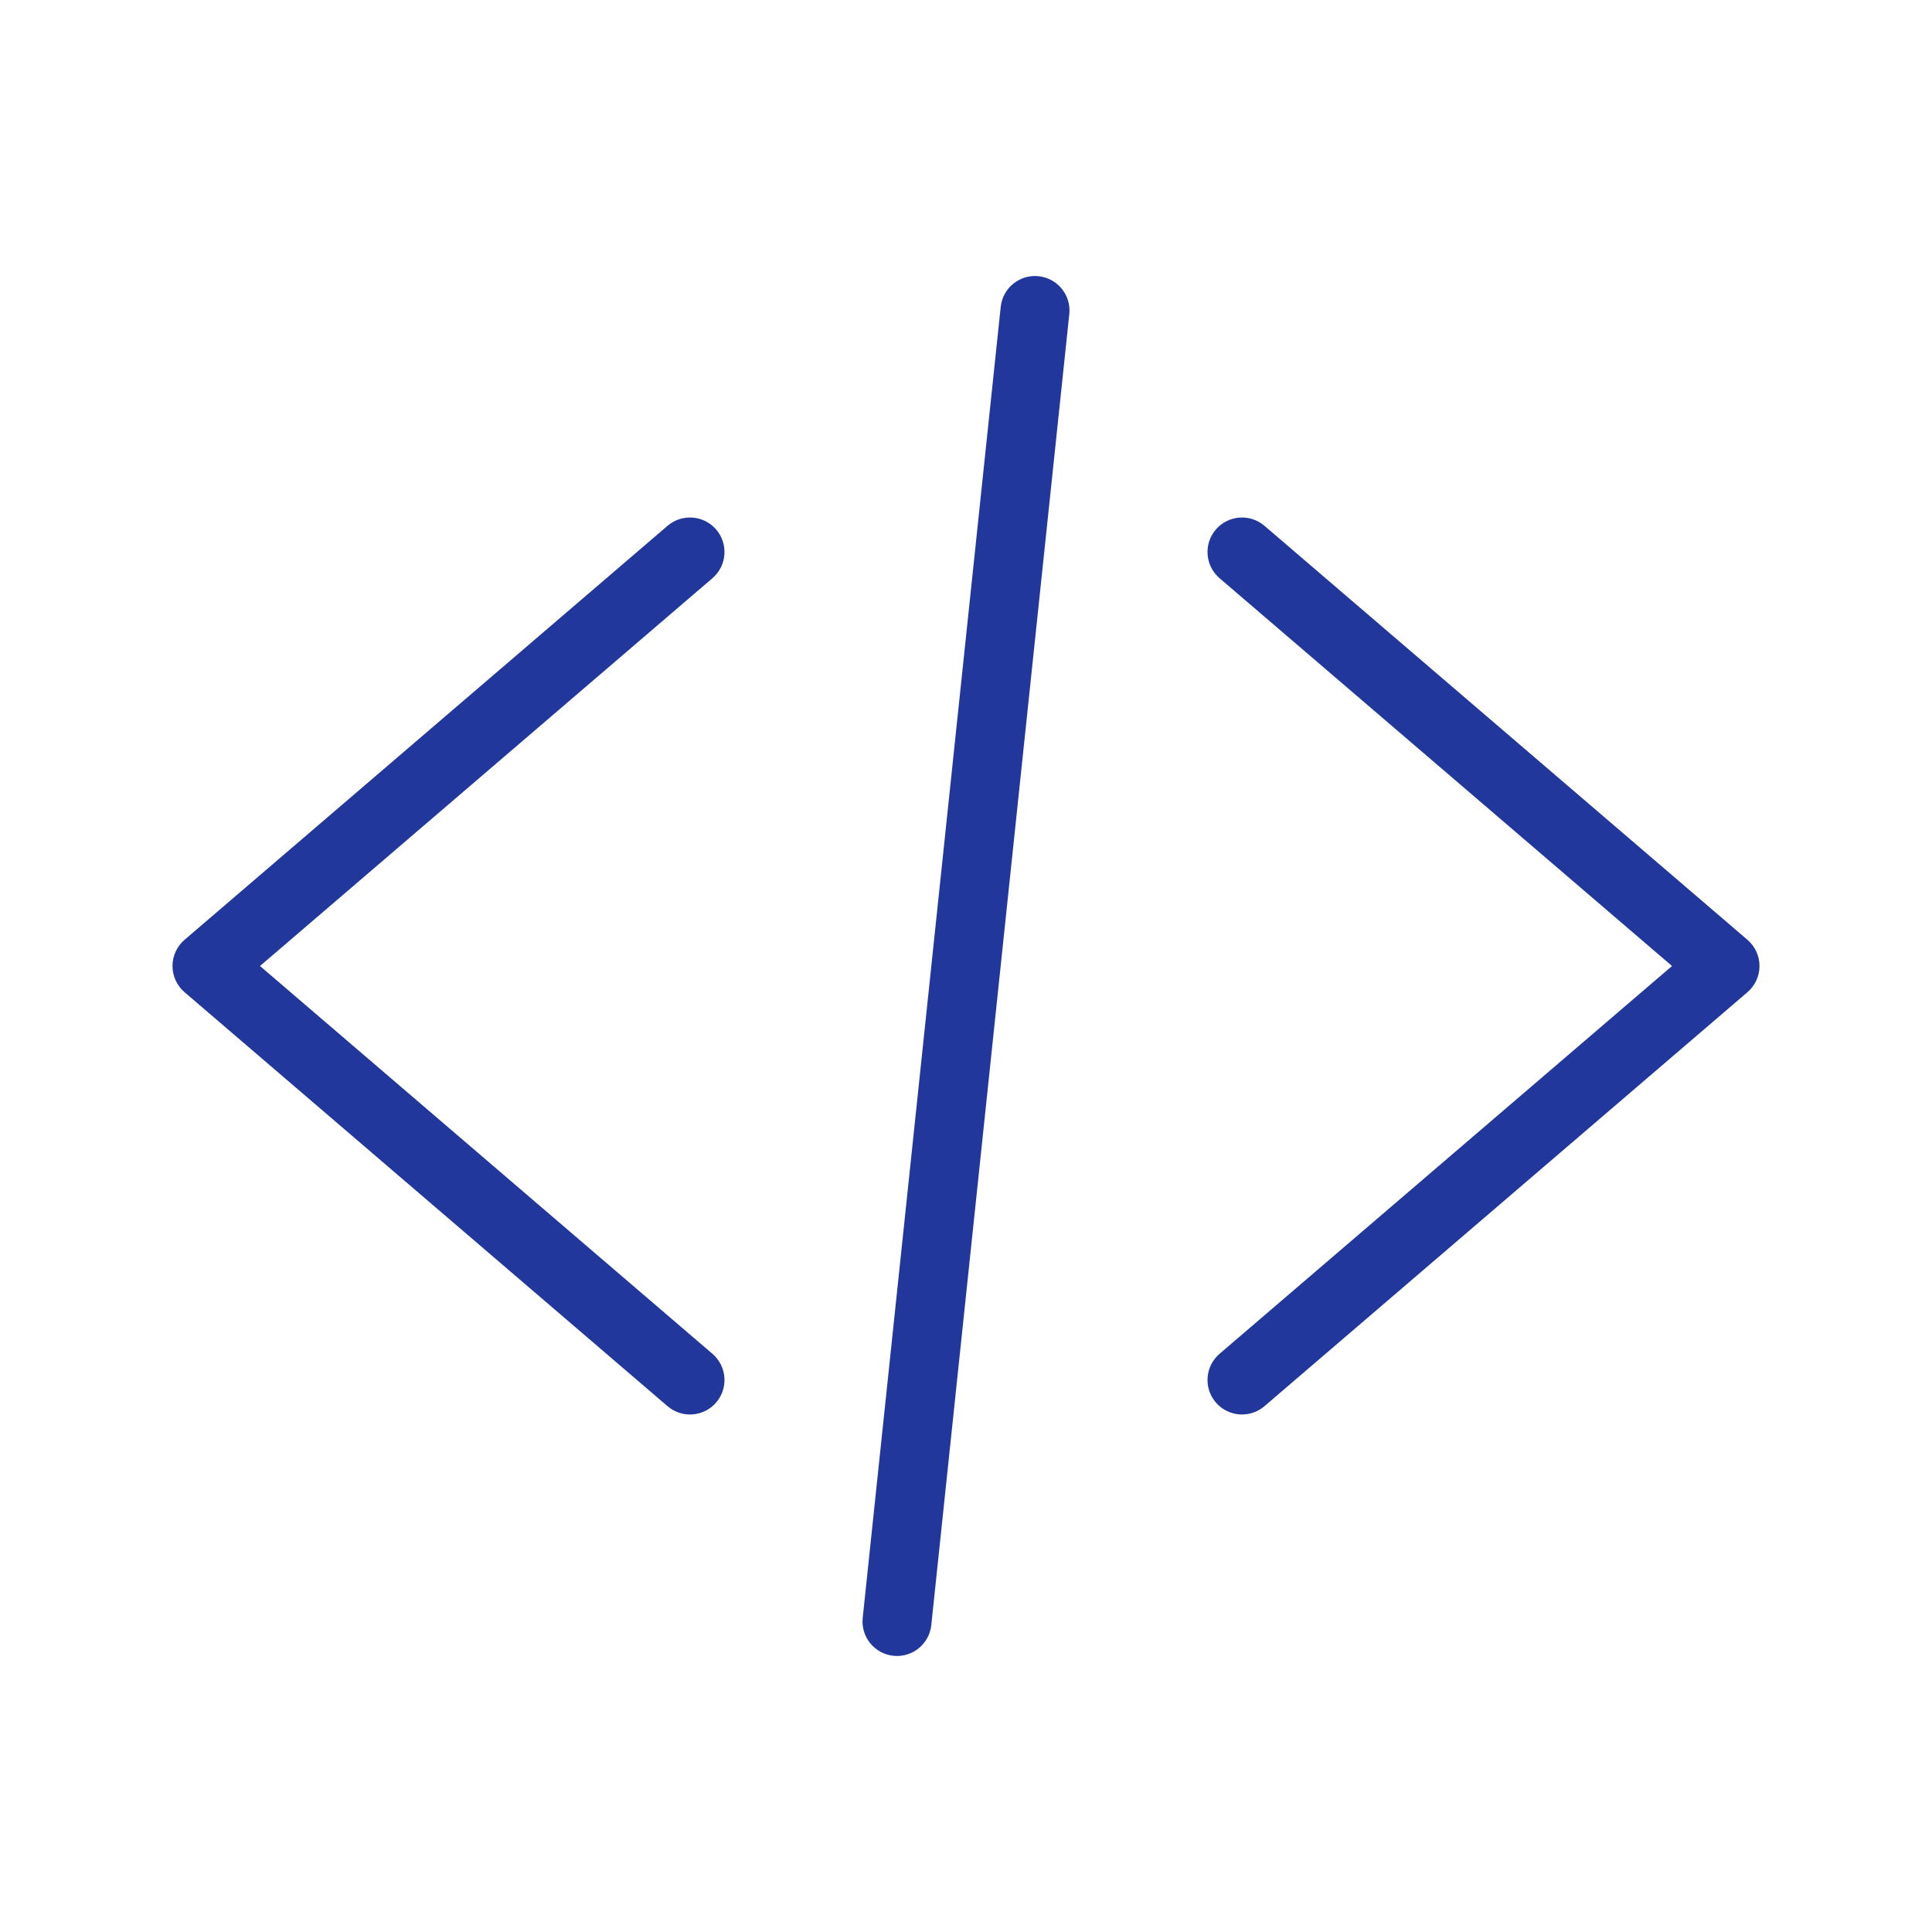 <svg width="28" height="28" viewBox="0 0 28 28" fill="none" xmlns="http://www.w3.org/2000/svg">
<path fill-rule="evenodd" clip-rule="evenodd" d="M15.497 4.552C15.526 4.278 15.327 4.032 15.052 4.003C14.778 3.974 14.532 4.173 14.503 4.448L12.503 23.448C12.474 23.722 12.673 23.968 12.948 23.997C13.222 24.026 13.468 23.827 13.497 23.552L15.497 4.552ZM10.38 7.675C10.559 7.884 10.535 8.2 10.325 8.38L3.768 14L10.325 19.62C10.535 19.8 10.559 20.116 10.38 20.325C10.2 20.535 9.884 20.559 9.675 20.38L2.675 14.38C2.564 14.285 2.5 14.146 2.5 14C2.5 13.854 2.564 13.715 2.675 13.62L9.675 7.62C9.884 7.441 10.2 7.465 10.38 7.675ZM17.62 7.675C17.441 7.884 17.465 8.2 17.675 8.38L24.232 14L17.675 19.62C17.465 19.8 17.441 20.116 17.62 20.325C17.8 20.535 18.116 20.559 18.325 20.38L25.325 14.38C25.436 14.285 25.5 14.146 25.5 14C25.5 13.854 25.436 13.715 25.325 13.62L18.325 7.62C18.116 7.441 17.8 7.465 17.62 7.675Z" fill="#22379C"/>
</svg>
